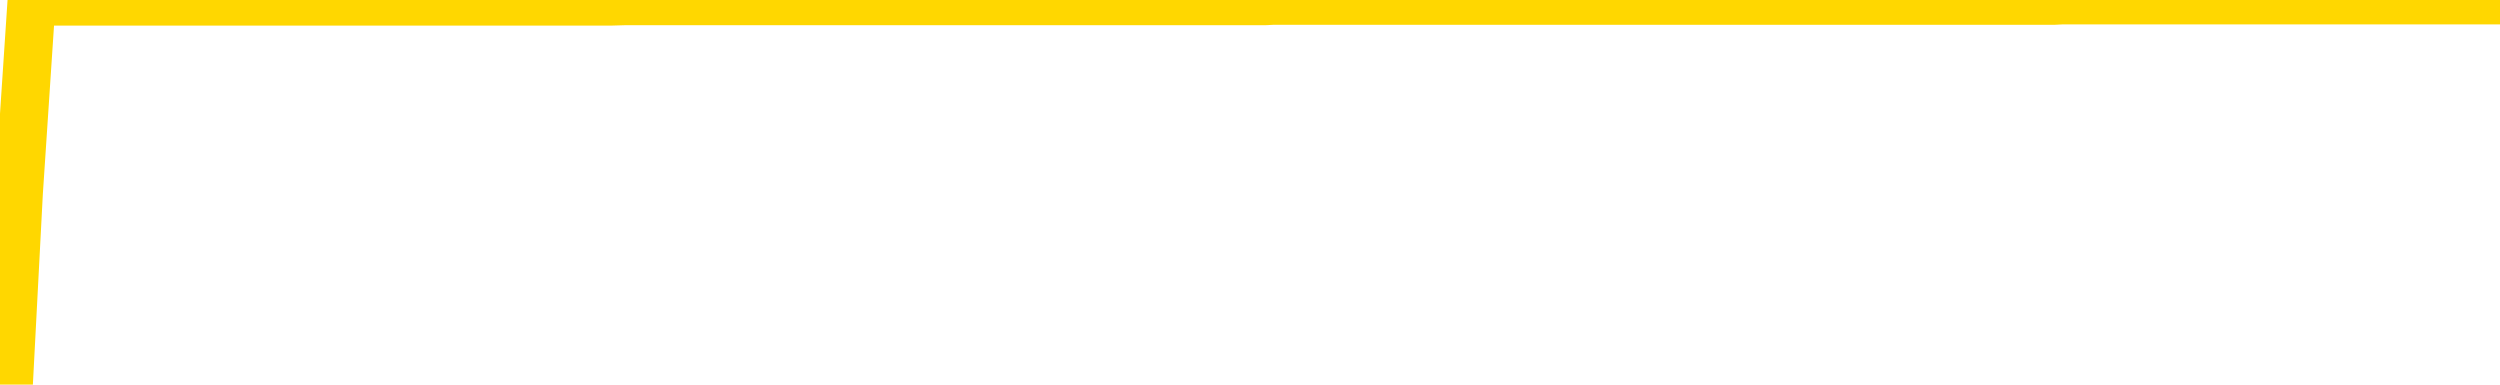 <svg xmlns="http://www.w3.org/2000/svg" version="1.1" viewBox="0 0 6500 1000">
	<path fill="none" stroke="gold" stroke-width="125" stroke-linecap="round" stroke-linejoin="round" d="M0 2024  L-1302954 2024 L-1302770 2024 L-1302280 2024 L-1301986 2024 L-1301675 2024 L-1301441 2024 L-1301387 2024 L-1301328 2024 L-1301175 2024 L-1301134 2024 L-1301002 2024 L-1300709 2024 L-1300169 2024 L-1299558 2024 L-1299510 2024 L-1298870 2024 L-1298837 2024 L-1298311 2024 L-1298179 2024 L-1297789 2024 L-1297460 2023 L-1297343 2023 L-1297132 2023 L-1296415 2023 L-1295845 2023 L-1295738 2023 L-1295563 2023 L-1295342 2023 L-1294941 2023 L-1294915 2023 L-1293987 2023 L-1293899 2023 L-1293817 2023 L-1293747 2023 L-1293450 2023 L-1293298 2023 L-1291408 2023 L-1291307 2023 L-1291045 2023 L-1290751 2023 L-1290609 2023 L-1290361 2023 L-1290325 2023 L-1290167 2023 L-1289703 2023 L-1289450 2023 L-1289238 2023 L-1288987 2023 L-1288638 2023 L-1287710 2023 L-1287617 2023 L-1287206 2023 L-1286035 2023 L-1284846 2023 L-1284754 2023 L-1284726 2023 L-1284460 2023 L-1284161 2023 L-1284033 2023 L-1283995 2023 L-1283180 2023 L-1282796 2023 L-1281736 2023 L-1281675 2023 L-1281410 2023 L-1280938 2023 L-1280746 2024 L-1280482 2024 L-1280145 2024 L-1280010 2024 L-1279554 2024 L-1278811 2024 L-1278794 2024 L-1278628 2024 L-1278560 2024 L-1278044 2024 L-1277015 2024 L-1276819 2024 L-1276331 2024 L-1275969 2024 L-1275560 2024 L-1275174 2024 L-1273471 2024 L-1273373 2024 L-1273301 2024 L-1273240 2024 L-1273055 2024 L-1272719 2024 L-1272078 2024 L-1272001 2024 L-1271940 2024 L-1271753 2024 L-1271674 2024 L-1271497 2024 L-1271478 2024 L-1271248 2024 L-1270860 2024 L-1269971 2024 L-1269932 2024 L-1269844 2024 L-1269816 2024 L-1268808 2024 L-1268658 2024 L-1268634 2024 L-1268501 2024 L-1268461 2024 L-1267203 2023 L-1267145 2023 L-1266606 2023 L-1266553 2023 L-1266506 2023 L-1266111 2023 L-1265972 2023 L-1265772 2023 L-1265625 2023 L-1265460 2023 L-1265184 2023 L-1264825 2023 L-1264273 2023 L-1263628 2023 L-1263369 2023 L-1263215 2023 L-1262814 2023 L-1262774 2023 L-1262654 2023 L-1262592 2023 L-1262578 2023 L-1262484 2023 L-1262191 2023 L-1262039 2023 L-1261709 2023 L-1261631 2023 L-1261555 2023 L-1261329 2023 L-1261262 2023 L-1261035 2023 L-1260982 2023 L-1260818 2023 L-1259812 2023 L-1259628 2023 L-1259077 2023 L-1258684 2023 L-1258287 2023 L-1257437 2023 L-1257358 2023 L-1256780 2023 L-1256338 2023 L-1256097 2023 L-1255940 2023 L-1255539 2023 L-1255519 2023 L-1255074 2023 L-1254668 2023 L-1254532 2023 L-1254357 2023 L-1254221 2023 L-1253971 2023 L-1252971 2023 L-1252889 2023 L-1252753 2023 L-1252715 2023 L-1251825 2023 L-1251609 2023 L-1251166 2023 L-1251048 2023 L-1250992 2023 L-1250315 2023 L-1250215 2023 L-1250186 2023 L-1248844 2023 L-1248438 2023 L-1248399 2023 L-1247471 2023 L-1247372 2023 L-1247240 2023 L-1246835 2023 L-1246809 2023 L-1246716 2023 L-1246500 2023 L-1246089 2023 L-1244935 2023 L-1244643 2023 L-1244615 2023 L-1244007 2023 L-1243757 2023 L-1243737 2023 L-1242808 2023 L-1242756 2023 L-1242634 2023 L-1242616 2023 L-1242460 2023 L-1242285 2023 L-1242149 2023 L-1242092 2023 L-1241984 2023 L-1241899 2023 L-1241666 2023 L-1241591 2023 L-1241282 2023 L-1241164 2023 L-1240995 2023 L-1240903 2023 L-1240801 2023 L-1240778 2023 L-1240700 2023 L-1240602 2023 L-1240236 2022 L-1240131 2022 L-1239628 2022 L-1239176 2022 L-1239138 2022 L-1239114 2022 L-1239073 2022 L-1238944 2022 L-1238843 2022 L-1238402 2022 L-1238119 2022 L-1237527 2022 L-1237397 2022 L-1237122 2022 L-1236970 2022 L-1236816 2022 L-1236731 2022 L-1236653 2022 L-1236468 2022 L-1236417 2022 L-1236389 2022 L-1236310 2022 L-1236287 2022 L-1236003 2022 L-1235400 2022 L-1234404 2022 L-1234106 2022 L-1233372 2022 L-1233128 2022 L-1233038 2022 L-1232461 2022 L-1231762 2022 L-1231010 2022 L-1230691 2022 L-1230309 2022 L-1230232 2022 L-1229597 2022 L-1229412 2022 L-1229324 2022 L-1229194 2022 L-1228881 2022 L-1228832 2022 L-1228690 2022 L-1228668 2022 L-1227701 2022 L-1227155 2022 L-1226677 2022 L-1226616 2022 L-1226292 2022 L-1226271 2022 L-1226208 2022 L-1225998 2022 L-1225921 2022 L-1225867 2022 L-1225844 2022 L-1225805 2022 L-1225789 2022 L-1225032 2022 L-1225016 2022 L-1224216 2022 L-1224064 2022 L-1223159 2022 L-1222652 2022 L-1222423 2022 L-1222382 2022 L-1222266 2022 L-1222090 2022 L-1221336 2022 L-1221201 2022 L-1221037 2022 L-1220719 2022 L-1220543 2022 L-1219521 2022 L-1219497 2022 L-1219246 2022 L-1219033 2022 L-1218399 2022 L-1218161 2022 L-1218129 2022 L-1217951 2022 L-1217870 2022 L-1217780 2022 L-1217716 2022 L-1217276 2022 L-1217252 2022 L-1216711 2022 L-1216456 2022 L-1215961 2022 L-1215084 2022 L-1215047 2022 L-1214994 2022 L-1214953 2022 L-1214836 2022 L-1214559 2022 L-1214352 2022 L-1214155 2022 L-1214132 2022 L-1214082 2022 L-1214042 2021 L-1213964 2021 L-1213367 2021 L-1213307 2021 L-1213203 2021 L-1213049 2021 L-1212417 2021 L-1211736 2021 L-1211434 2021 L-1211087 2021 L-1210889 2021 L-1210841 2021 L-1210521 2021 L-1209893 2021 L-1209746 2021 L-1209710 2021 L-1209652 2021 L-1209576 2021 L-1209334 2021 L-1209246 2021 L-1209152 2021 L-1208858 2021 L-1208724 2021 L-1208664 2021 L-1208627 2021 L-1208355 2021 L-1207349 2021 L-1207173 2021 L-1207122 2021 L-1206830 2021 L-1206637 2021 L-1206304 2021 L-1205797 2021 L-1205235 2021 L-1205221 2021 L-1205204 2021 L-1205104 2021 L-1204989 2021 L-1204950 2021 L-1204912 2021 L-1204847 2021 L-1204818 2021 L-1204679 2021 L-1204387 2021 L-1204337 2021 L-1204232 2021 L-1203967 2021 L-1203502 2021 L-1203358 2021 L-1203303 2021 L-1203246 2021 L-1203055 2021 L-1202690 2021 L-1202475 2021 L-1202281 2021 L-1202223 2021 L-1202164 2021 L-1202010 2021 L-1201740 2021 L-1201310 2021 L-1201295 2021 L-1201218 2021 L-1201153 2021 L-1201024 2021 L-1201001 2021 L-1200716 2021 L-1200669 2021 L-1200614 2021 L-1200152 2021 L-1200113 2021 L-1200072 2021 L-1199882 2021 L-1199402 2021 L-1198915 2021 L-1198898 2021 L-1198860 2021 L-1198604 2021 L-1198526 2021 L-1198296 2021 L-1198280 2021 L-1197986 2021 L-1197544 2021 L-1197097 2021 L-1196592 2021 L-1196438 2021 L-1196152 2021 L-1196112 2021 L-1195781 2021 L-1195559 2021 L-1195042 2021 L-1194966 2021 L-1194718 2021 L-1194524 2021 L-1194464 2021 L-1193687 2021 L-1193613 2021 L-1193383 2021 L-1193366 2021 L-1193304 2021 L-1193108 2021 L-1192644 2021 L-1192621 2021 L-1192491 2021 L-1191191 2021 L-1191174 2021 L-1191097 2021 L-1191003 2021 L-1190786 2021 L-1190634 2021 L-1190455 2021 L-1190401 2021 L-1190115 2021 L-1190075 2021 L-1189705 2021 L-1189265 2021 L-1189082 2021 L-1188761 2021 L-1188466 2021 L-1188020 2021 L-1187948 2021 L-1187486 2021 L-1187048 2020 L-1186866 2020 L-1185412 2020 L-1185280 2020 L-1184823 2020 L-1184597 2020 L-1184210 2020 L-1183694 2020 L-1182739 2020 L-1181945 2020 L-1181271 2020 L-1180845 2020 L-1180534 2020 L-1180304 2020 L-1179621 2020 L-1179608 2020 L-1179398 2020 L-1179376 2020 L-1179202 2020 L-1178252 2020 L-1177983 2020 L-1177168 2020 L-1176858 2020 L-1176820 2020 L-1176763 2020 L-1176146 2020 L-1175508 2020 L-1173882 2020 L-1173208 2020 L-1172566 2020 L-1172488 2020 L-1172432 2020 L-1172396 2020 L-1172368 2020 L-1172256 2020 L-1172238 2020 L-1172216 2020 L-1172062 2020 L-1172009 2020 L-1171931 2020 L-1171811 2020 L-1171714 2020 L-1171596 2020 L-1171327 2020 L-1171057 2020 L-1171040 2020 L-1170840 2020 L-1170693 2020 L-1170466 2020 L-1170332 2020 L-1170023 2020 L-1169963 2020 L-1169610 2020 L-1169262 2020 L-1169161 2020 L-1169096 2020 L-1169036 2020 L-1168652 2020 L-1168271 2020 L-1168167 2020 L-1167907 2020 L-1167635 2020 L-1167476 2020 L-1167444 2020 L-1167382 2020 L-1167241 2020 L-1167057 2020 L-1167012 2020 L-1166724 2020 L-1166708 2020 L-1166475 2020 L-1166414 2020 L-1166376 2020 L-1165796 2020 L-1165662 2020 L-1165639 2020 L-1165620 2019 L-1165603 2019 L-1165587 2019 L-1165563 2019 L-1165546 2019 L-1165525 2019 L-1165509 2019 L-1165485 2019 L-1165469 2019 L-1165447 2019 L-1165430 2019 L-1165381 2019 L-1165309 2019 L-1165274 2019 L-1165251 2019 L-1165215 2019 L-1165174 2019 L-1165137 2019 L-1165121 2019 L-1165096 2019 L-1165059 2019 L-1165042 2019 L-1165019 2019 L-1165002 2019 L-1164983 2019 L-1164967 2019 L-1164938 2019 L-1164912 2019 L-1164867 2018 L-1164850 2018 L-1164808 2018 L-1164760 2018 L-1164689 2018 L-1164674 2018 L-1164658 2018 L-1164596 2018 L-1164557 2018 L-1164517 2018 L-1164351 2018 L-1164286 2018 L-1164270 2018 L-1164226 2018 L-1164168 2018 L-1163955 2018 L-1163922 2018 L-1163879 2018 L-1163801 2018 L-1163264 2018 L-1163186 2018 L-1163081 2018 L-1162993 2018 L-1162817 2018 L-1162466 2018 L-1162310 2018 L-1161872 2018 L-1161716 2018 L-1161586 2018 L-1160882 2018 L-1160681 2018 L-1159720 2018 L-1159238 2018 L-1159139 2018 L-1159046 2018 L-1158801 2018 L-1158728 2018 L-1158285 2018 L-1158189 2018 L-1158174 2018 L-1158158 2018 L-1158133 2018 L-1157668 2018 L-1157451 2018 L-1157311 2018 L-1157017 2018 L-1156929 2018 L-1156887 2018 L-1156857 2018 L-1156685 2018 L-1156626 2018 L-1156550 2018 L-1156469 2018 L-1156399 2018 L-1156090 2018 L-1156005 2018 L-1155791 2018 L-1155756 2018 L-1155073 2018 L-1154974 2018 L-1154769 2018 L-1154722 2018 L-1154444 2018 L-1154382 2018 L-1154365 2018 L-1154287 2018 L-1153979 2018 L-1153954 2018 L-1153900 2018 L-1153877 2018 L-1153755 2018 L-1153619 2018 L-1153375 2018 L-1153249 2018 L-1152603 2018 L-1152587 2018 L-1152562 2018 L-1152382 2018 L-1152306 2018 L-1152214 2018 L-1151786 2018 L-1151370 2018 L-1150977 2018 L-1150898 2018 L-1150880 2018 L-1150516 2018 L-1150280 2018 L-1150052 2018 L-1149738 2018 L-1149661 2018 L-1149580 2018 L-1149402 2018 L-1149386 2018 L-1149121 2018 L-1149041 2017 L-1148810 2017 L-1148584 2017 L-1148269 2017 L-1148094 2017 L-1147732 2017 L-1147341 2017 L-1147271 2017 L-1147207 2017 L-1147067 2017 L-1147015 2017 L-1146914 2017 L-1146412 2017 L-1146215 2017 L-1145968 2017 L-1145783 2017 L-1145483 2017 L-1145407 2017 L-1145241 2017 L-1144356 2017 L-1144328 2017 L-1144205 2017 L-1143626 2017 L-1143548 2017 L-1142835 2017 L-1142523 2017 L-1142310 2017 L-1142293 2017 L-1141907 2017 L-1141382 2017 L-1140935 2017 L-1140606 2017 L-1140453 2017 L-1140127 2017 L-1139949 2017 L-1139867 2017 L-1139661 2017 L-1139486 2017 L-1138557 2017 L-1137667 2017 L-1137628 2017 L-1137400 2017 L-1137021 2017 L-1136233 2017 L-1135999 2017 L-1135923 2017 L-1135566 2017 L-1134994 2017 L-1134727 2017 L-1134340 2017 L-1134237 2017 L-1134067 2017 L-1133448 2017 L-1133237 2017 L-1132929 2017 L-1132876 2017 L-1132749 2017 L-1132695 2017 L-1132576 2017 L-1132240 2017 L-1131281 2017 L-1131150 2017 L-1130948 2017 L-1130317 2017 L-1130005 2017 L-1129591 2017 L-1129564 2017 L-1129419 2017 L-1128998 2017 L-1127666 2017 L-1127619 2017 L-1127490 2017 L-1127474 2017 L-1126895 2017 L-1126690 2017 L-1126660 2017 L-1126619 2017 L-1126562 2017 L-1126524 2017 L-1126446 2017 L-1126303 2017 L-1125849 2017 L-1125731 2017 L-1125445 2017 L-1125073 2017 L-1124977 2017 L-1124650 2017 L-1124295 2017 L-1124125 2017 L-1124078 2017 L-1123969 2017 L-1123880 2017 L-1123852 2017 L-1123776 2017 L-1123472 2017 L-1123438 2017 L-1123367 2017 L-1122999 2017 L-1122663 2017 L-1122583 2017 L-1122363 2017 L-1122191 2017 L-1122164 2017 L-1121667 2017 L-1121117 2017 L-1120237 2017 L-1120139 2017 L-1120062 2017 L-1119787 2016 L-1119540 2016 L-1119466 2016 L-1119404 2016 L-1119285 2016 L-1119243 2016 L-1119133 2016 L-1119056 2016 L-1118355 2016 L-1118110 2016 L-1118070 2016 L-1117914 2016 L-1117315 2016 L-1117088 2016 L-1116996 2016 L-1116520 2016 L-1115923 2016 L-1115403 2016 L-1115382 2016 L-1115237 2016 L-1114917 2016 L-1114375 2016 L-1114143 2016 L-1113973 2016 L-1113486 2016 L-1113259 2016 L-1113174 2016 L-1112828 2016 L-1112502 2016 L-1111978 2016 L-1111651 2016 L-1111051 2016 L-1110853 2016 L-1110801 2016 L-1110760 2016 L-1110479 2016 L-1109795 2016 L-1109485 2016 L-1109460 2016 L-1109269 2016 L-1109046 2016 L-1108960 2016 L-1108296 2016 L-1108272 2016 L-1108050 2016 L-1107720 2016 L-1107368 2016 L-1107163 2016 L-1106931 2016 L-1106673 2016 L-1106483 2016 L-1106436 2016 L-1106209 2016 L-1106174 2016 L-1106018 2016 L-1105803 2016 L-1105630 2016 L-1105539 2016 L-1105262 2016 L-1105018 2016 L-1104703 2016 L-1104277 2016 L-1104239 2016 L-1103756 2016 L-1103522 2016 L-1103311 2016 L-1103084 2016 L-1102535 2016 L-1102287 2016 L-1101453 2016 L-1101398 2016 L-1101376 2016 L-1101218 2016 L-1100757 2016 L-1100716 2016 L-1100376 2016 L-1100243 2016 L-1100020 2016 L-1099448 2016 L-1098976 2016 L-1098781 2016 L-1098589 2016 L-1098399 2016 L-1098297 2016 L-1097929 2016 L-1097883 2016 L-1097801 2016 L-1096508 2016 L-1096459 2016 L-1096191 2016 L-1096046 2016 L-1095495 2016 L-1095378 2016 L-1095297 2016 L-1094937 2016 L-1094714 2016 L-1094432 2016 L-1094103 2016 L-1093595 2016 L-1093483 2016 L-1093404 2016 L-1093239 2016 L-1092945 2016 L-1092476 2016 L-1092280 2016 L-1092229 2016 L-1091579 2016 L-1091458 2016 L-1091004 2016 L-1090968 2016 L-1090499 2016 L-1090389 2016 L-1090373 2016 L-1090156 2016 L-1089976 2016 L-1089444 2016 L-1088414 2016 L-1088215 2016 L-1087757 2016 L-1086808 2016 L-1086709 2016 L-1086356 2015 L-1086295 2015 L-1086280 2015 L-1086245 2015 L-1085876 2015 L-1085756 2015 L-1085514 2015 L-1085350 2015 L-1085163 2015 L-1085042 2015 L-1083971 2015 L-1083113 2015 L-1082901 2015 L-1082803 2015 L-1082629 2015 L-1082296 2015 L-1082224 2015 L-1082167 2015 L-1081991 2015 L-1081602 2015 L-1081367 2015 L-1081256 2015 L-1081139 2015 L-1080158 2015 L-1080132 2015 L-1079538 2015 L-1079506 2015 L-1079357 2015 L-1079073 2015 L-1078161 2015 L-1077215 2015 L-1077062 2015 L-1076959 2015 L-1076828 2015 L-1076685 2015 L-1076658 2015 L-1076544 2015 L-1076325 2015 L-1075644 2015 L-1075515 2015 L-1075212 2015 L-1074972 2015 L-1074639 2015 L-1074000 2015 L-1073658 2015 L-1073596 2015 L-1073440 2015 L-1072519 2015 L-1072048 2015 L-1072005 2015 L-1071992 2015 L-1071951 2015 L-1071929 2015 L-1071902 2015 L-1071758 2015 L-1071335 2015 L-1071000 2015 L-1070809 2015 L-1070380 2015 L-1070192 2015 L-1069804 2015 L-1069269 2015 L-1068897 2015 L-1068875 2015 L-1068625 2015 L-1068507 2015 L-1068431 2015 L-1068295 2015 L-1068256 2015 L-1068176 2015 L-1067782 2015 L-1067286 2015 L-1067174 2015 L-1067001 2015 L-1066693 2015 L-1066245 2015 L-1065922 2015 L-1065780 2015 L-1065353 2015 L-1065199 2015 L-1065144 2015 L-1064330 2015 L-1064310 2015 L-1063939 2015 L-1063882 2015 L-1062753 2015 L-1062685 2015 L-1062126 2015 L-1061932 2015 L-1061795 2015 L-1061562 2015 L-1061215 2015 L-1061180 2015 L-1061145 2015 L-1061077 2015 L-1060728 2015 L-1060556 2015 L-1060071 2015 L-1060055 2015 L-1059730 2015 L-1059572 2015 L-1058431 2015 L-1058407 2015 L-1058215 2015 L-1058021 2015 L-1057771 2014 L-1057754 2014 L-1056734 2014 L-1056436 2014 L-1056360 2014 L-1056224 2014 L-1056049 2014 L-1055472 2014 L-1055256 2014 L-1055193 2014 L-1055062 2014 L-1055025 2014 L-1054502 2014 L-1054364 2018 L-1054349 2018 L-1054327 2018 L-1054306 2018 L-1054079 2014 L-1053303 2014 L-1053262 2014 L-1052894 2014 L-1052816 2014 L-1052764 2014 L-1052090 2014 L-1051348 2014 L-1050923 2014 L-1050475 2014 L-1049414 2014 L-1049102 2014 L-1048692 2014 L-1048620 2014 L-1048096 2014 L-1048001 2014 L-1047983 2014 L-1047539 2014 L-1047353 2014 L-1046573 2014 L-1045900 2014 L-1045488 2014 L-1045256 2014 L-1045116 2014 L-1045034 2014 L-1045014 2014 L-1044938 2014 L-1044810 2014 L-1044493 2014 L-1044269 2014 L-1043944 2014 L-1043881 2014 L-1043511 2014 L-1043478 2014 L-1043270 2014 L-1042602 2014 L-1042525 2014 L-1042367 2014 L-1042256 2014 L-1041930 2014 L-1041775 2014 L-1041434 2014 L-1041377 2014 L-1041039 2014 L-1040835 2014 L-1040782 2014 L-1039406 2014 L-1039276 2014 L-1038843 2014 L-1038522 2014 L-1037695 2014 L-1037571 2014 L-1036840 2014 L-1036684 2014 L-1036644 2014 L-1036590 2014 L-1036567 2014 L-1036453 2014 L-1036156 2014 L-1035867 2014 L-1035812 2014 L-1035692 2014 L-1035661 2014 L-1035562 2014 L-1035118 2014 L-1034966 2014 L-1034131 2014 L-1033589 2014 L-1033254 2014 L-1033238 2014 L-1033163 2014 L-1033047 2014 L-1032852 2014 L-1032588 2014 L-1031753 2014 L-1031657 2014 L-1031135 2014 L-1031094 2014 L-1030994 2014 L-1030166 2014 L-1030031 2014 L-1029692 2014 L-1029138 2014 L-1028758 2014 L-1028596 2014 L-1028286 2014 L-1027473 2014 L-1027167 2014 L-1026898 2014 L-1026577 2014 L-1026256 2014 L-1025981 2014 L-1025152 2014 L-1025057 2014 L-1024964 2014 L-1024860 2014 L-1024473 2014 L-1023993 2014 L-1023976 2014 L-1023858 2014 L-1023490 2013 L-1023395 2013 L-1022561 2013 L-1022484 2013 L-1022185 2013 L-1022094 2013 L-1021687 2013 L-1021576 2013 L-1020877 2013 L-1020404 2013 L-1020344 2013 L-1020125 2013 L-1019851 2013 L-1019738 2013 L-1018711 2013 L-1018325 2013 L-1018304 2013 L-1017972 2013 L-1017727 2013 L-1017294 2013 L-1017184 2013 L-1017066 2013 L-1016614 2013 L-1016024 2013 L-1015687 2013 L-1013794 2013 L-1013681 2013 L-1013469 2013 L-1012151 2013 L-1012044 2011 L-1011978 2009 L-1011942 2007 L-1011880 2007 L-1011381 2009 L-1010706 2011 L-1010684 2013 L-1010413 2013 L-1009445 2013 L-1008756 2013 L-1008594 2013 L-1008053 2013 L-1007963 2013 L-1006944 2013 L-1005996 2013 L-1005631 2013 L-1005528 2013 L-1004940 2013 L-1004880 2013 L-1004780 2013 L-1004340 2013 L-1004232 2013 L-1003790 2013 L-1002791 2013 L-1002534 2013 L-1002431 2013 L-1002301 2013 L-1001935 2013 L-1001354 2013 L-1001323 2013 L-1001007 2013 L-999024 2013 L-998909 2013 L-998841 2013 L-998482 2013 L-996864 2013 L-996686 2013 L-996542 2013 L-995719 2013 L-995666 2013 L-995612 2013 L-995178 2013 L-994197 2013 L-994124 2013 L-993039 2013 L-992826 2013 L-992110 2013 L-991721 2013 L-991502 2013 L-991183 2013 L-990689 2013 L-990561 2013 L-990333 2013 L-990100 2013 L-990041 2013 L-989751 2013 L-989479 2013 L-988449 2013 L-986784 2013 L-986365 2013 L-986228 2013 L-986072 2013 L-985767 2013 L-985538 2013 L-985380 2013 L-985221 2013 L-985052 2013 L-985004 2013 L-984951 2013 L-984929 2013 L-984543 2013 L-984293 2013 L-984023 2013 L-983862 2013 L-983772 2013 L-982114 2013 L-981949 2013 L-981569 2013 L-981109 2013 L-980499 2013 L-979406 2013 L-978975 2012 L-978943 2012 L-978881 2012 L-978864 2012 L-977160 2012 L-977118 2012 L-976651 2012 L-976465 2012 L-976432 2012 L-975837 2012 L-975787 2012 L-975465 2012 L-975414 2012 L-975203 2012 L-975185 2012 L-974919 2012 L-974866 2012 L-974397 2012 L-973887 2012 L-973809 2012 L-973514 2012 L-973498 2012 L-973459 2012 L-973388 2012 L-973231 2012 L-972285 2012 L-972228 2012 L-971707 2012 L-971515 2012 L-971414 2012 L-971188 2012 L-970678 2012 L-970290 2012 L-970221 2012 L-969872 2012 L-969516 2012 L-968387 2012 L-968335 2012 L-968109 2012 L-968075 2012 L-967950 2012 L-967852 2012 L-967587 2012 L-966847 2012 L-966268 2012 L-965975 2012 L-965269 2012 L-965090 2012 L-965067 2012 L-964431 2012 L-964120 2012 L-963723 2012 L-963694 2012 L-963673 2012 L-963519 2012 L-962834 2012 L-962817 2012 L-962477 2012 L-962205 2012 L-962167 2012 L-962111 2012 L-962089 2012 L-962017 2012 L-961685 2012 L-961579 2012 L-961551 2012 L-961352 2012 L-961200 2012 L-960332 2012 L-959769 2012 L-959753 2012 L-959652 2012 L-959550 2012 L-959403 2012 L-959325 2012 L-959287 2012 L-959232 2012 L-959158 2012 L-959013 2012 L-958532 2012 L-958127 2012 L-957261 2012 L-957241 2012 L-956983 2012 L-956906 2012 L-956877 2012 L-956867 2012 L-956850 2012 L-956557 2012 L-956517 2012 L-956445 2012 L-956372 2012 L-956167 2012 L-956007 2012 L-955705 2012 L-955628 2012 L-955611 2012 L-955395 2012 L-955163 2012 L-955054 2012 L-954684 2012 L-954526 2012 L-954294 2012 L-954126 2012 L-953980 2012 L-953849 2012 L-952573 2012 L-952169 2012 L-952109 2012 L-951992 2012 L-951567 2012 L-951551 2012 L-951489 2012 L-951216 2012 L-951103 2012 L-950821 2012 L-950544 2012 L-950119 2012 L-950096 2012 L-950018 2012 L-949893 2011 L-949306 2011 L-948915 2011 L-948579 2011 L-947990 2011 L-947888 2011 L-947718 2011 L-947581 2011 L-946754 2011 L-945568 2011 L-945532 2011 L-945477 2011 L-945256 2011 L-945051 2011 L-944896 2011 L-944640 2011 L-944563 2011 L-944021 2011 L-943984 2011 L-943735 2011 L-943348 2011 L-942522 2011 L-942164 2011 L-941854 2011 L-941596 2011 L-941372 2011 L-940966 2011 L-940849 2011 L-940666 2011 L-940613 2011 L-940424 2011 L-940253 2011 L-940225 2011 L-939944 2011 L-939634 2011 L-939496 2011 L-939186 2011 L-938992 2011 L-938977 2011 L-938257 2011 L-938124 2011 L-937826 2011 L-937736 2011 L-937135 2011 L-937097 2011 L-937018 2011 L-936398 2011 L-936246 2011 L-936206 2011 L-935895 2011 L-935703 2011 L-935510 2011 L-935455 2011 L-935146 2011 L-935094 2011 L-935039 2011 L-935014 2011 L-934889 2011 L-934078 2011 L-934002 2011 L-933461 2011 L-933192 2011 L-932533 2011 L-931625 2011 L-931384 2011 L-930851 2011 L-930634 2011 L-929527 2011 L-929477 2011 L-928701 2011 L-928153 2011 L-928042 2011 L-927889 2011 L-927834 2011 L-927669 2011 L-927291 2011 L-926844 2011 L-926789 2011 L-926635 2011 L-925955 2011 L-925735 2011 L-925217 2011 L-924368 2011 L-924352 2011 L-922561 2011 L-922006 2011 L-921889 2011 L-920883 2011 L-920847 2011 L-920614 2011 L-920522 2011 L-920482 2011 L-920150 2011 L-919798 2011 L-919533 2011 L-919246 2011 L-918935 2011 L-918681 2011 L-918587 2011 L-918097 2011 L-917890 2011 L-917324 2011 L-917210 2011 L-916859 2011 L-916807 2011 L-916767 2011 L-916164 2011 L-915430 2011 L-914849 2011 L-914613 2011 L-914073 2011 L-913920 2011 L-913418 2011 L-913209 2011 L-913186 2011 L-913127 2011 L-912164 2011 L-911987 2011 L-911545 2011 L-911521 2010 L-911366 2010 L-911284 2010 L-911134 2010 L-910487 2010 L-910437 2010 L-909317 2010 L-908333 2010 L-908272 2010 L-907551 2010 L-906686 2010 L-906307 2010 L-906088 2010 L-905329 2010 L-905277 2010 L-904968 2010 L-904116 2010 L-903923 2010 L-903746 2010 L-903522 2010 L-903395 2010 L-903203 2010 L-902971 2010 L-902801 2010 L-902515 2010 L-902235 2010 L-902152 2010 L-901982 2010 L-901965 2010 L-901811 2010 L-901772 2010 L-900997 2010 L-900920 2010 L-900688 2010 L-900261 2010 L-899916 2010 L-899332 2010 L-899064 2010 L-898805 2010 L-898675 2010 L-898659 2010 L-898545 2010 L-898521 2010 L-898287 2010 L-898251 2010 L-896935 2010 L-896879 2010 L-896200 2010 L-895628 2010 L-895502 2010 L-895349 2010 L-895272 2010 L-894960 2010 L-894688 2010 L-894598 2010 L-894497 2010 L-893569 2010 L-893493 2010 L-893129 2010 L-893104 2010 L-893068 2010 L-892292 2010 L-892200 2010 L-892060 2010 L-891658 2010 L-891397 2010 L-891153 2010 L-890939 2010 L-890859 2010 L-890782 2010 L-890706 2010 L-890519 2010 L-890453 2010 L-890203 2010 L-890148 2010 L-890010 2010 L-889931 2010 L-889818 2010 L-889594 2010 L-889430 2010 L-889389 2010 L-889220 2010 L-888849 2010 L-888834 2010 L-888718 2010 L-887997 2010 L-887961 2010 L-887828 2010 L-887480 2010 L-887069 2010 L-887032 2010 L-886954 2010 L-886916 2010 L-886551 2010 L-886347 2010 L-886332 2010 L-885987 2010 L-885638 2010 L-885312 2010 L-885211 2010 L-885058 2010 L-884863 2010 L-884632 2010 L-884539 2010 L-884384 2010 L-884307 2010 L-884266 2010 L-884152 2010 L-884129 2010 L-883878 2010 L-883740 2010 L-883162 2010 L-882334 2010 L-881846 2010 L-881724 2010 L-881686 2010 L-881673 2010 L-881521 2010 L-881420 2010 L-881187 2010 L-880797 2010 L-880492 2010 L-880477 2010 L-880306 2010 L-880067 2010 L-879471 2010 L-878867 2010 L-878828 2010 L-878787 2010 L-878634 2010 L-878581 2010 L-878518 2010 L-878450 2010 L-878396 2010 L-878370 2009 L-878324 2009 L-878229 2009 L-878092 2009 L-877939 2009 L-877807 2009 L-877766 2009 L-877730 2009 L-877668 2009 L-877395 2009 L-877080 2009 L-877039 2009 L-876954 2009 L-876777 2009 L-876540 2009 L-876182 2009 L-876152 2009 L-875583 2009 L-875460 2009 L-875224 2009 L-875201 2009 L-874920 2009 L-874635 2009 L-874379 2009 L-873807 2009 L-873511 2009 L-873434 2009 L-872735 2009 L-872658 2009 L-872623 2009 L-872596 2009 L-872545 2009 L-872351 2009 L-872211 2009 L-872175 2009 L-872135 2009 L-871539 2009 L-871307 2009 L-871023 2009 L-870969 2009 L-870895 2009 L-870817 2009 L-870581 2009 L-870337 2009 L-870201 2009 L-870095 2009 L-870015 2009 L-869628 2009 L-869501 2009 L-869348 2009 L-869311 2009 L-869165 2009 L-868943 2009 L-868769 2009 L-868700 2009 L-867879 2009 L-867863 2009 L-867568 2009 L-866780 2009 L-866470 2009 L-866324 2009 L-866096 2009 L-865895 2009 L-864958 2009 L-864922 2009 L-864899 2009 L-864858 2009 L-864590 2009 L-863993 2009 L-863929 2009 L-863894 2009 L-863877 2009 L-863182 2009 L-862981 2009 L-862949 2009 L-862615 2009 L-862508 2009 L-861883 2009 L-861379 2009 L-861341 2009 L-860899 2009 L-860803 2009 L-860644 2009 L-860331 2009 L-860319 2009 L-859879 2009 L-859397 2009 L-859268 2009 L-858948 2009 L-858879 2009 L-858575 2009 L-858399 2009 L-858206 2009 L-857963 2009 L-857765 2009 L-857740 2009 L-857161 2009 L-857091 2009 L-856682 2009 L-856627 2009 L-856581 2009 L-856217 2009 L-856071 2009 L-855866 2009 L-855769 2009 L-855614 2009 L-855553 2009 L-855405 2009 L-855305 2009 L-854748 2009 L-854725 2009 L-854553 2009 L-854012 2009 L-853951 2009 L-853897 2009 L-853868 2009 L-853797 2009 L-853780 2009 L-853717 2009 L-853681 2009 L-853526 2009 L-853200 2009 L-852634 2009 L-852620 2009 L-852558 2009 L-852456 2009 L-852410 2009 L-852167 2009 L-851745 2009 L-851590 2009 L-849849 2009 L-849307 2009 L-848364 2009 L-847954 2009 L-847413 2009 L-847217 2009 L-847048 2009 L-846752 2009 L-846638 2009 L-846623 2009 L-846468 2009 L-846328 2009 L-846251 2009 L-846120 2009 L-845772 2009 L-845401 2009 L-844803 2009 L-844627 2009 L-844471 2009 L-844202 2009 L-844050 2009 L-843759 2009 L-843736 2009 L-843653 2009 L-843425 2009 L-842726 2009 L-842599 2009 L-842168 2009 L-842074 2009 L-840869 2009 L-840819 2009 L-840526 2009 L-840123 2009 L-839847 2009 L-839828 2009 L-839710 2009 L-839634 2009 L-839452 2009 L-838972 2009 L-838521 2008 L-838111 2008 L-838080 2008 L-837662 2008 L-837548 2008 L-837430 2008 L-837415 2008 L-837220 2008 L-837199 2008 L-836966 2008 L-836523 2008 L-836204 2008 L-835739 2008 L-835574 2008 L-835419 2008 L-835263 2008 L-834809 2008 L-834490 2008 L-834435 2008 L-834064 2008 L-834027 2008 L-833700 2008 L-833583 2008 L-833485 2008 L-833159 2008 L-832772 2008 L-832511 2008 L-832152 2008 L-831896 2008 L-829726 2008 L-829676 2008 L-829654 2008 L-829242 2008 L-829181 2008 L-829111 2008 L-828880 2008 L-828569 2008 L-828266 2008 L-828222 2008 L-827914 2008 L-827781 2008 L-827564 2008 L-826852 2008 L-826697 2008 L-826558 2008 L-826410 2008 L-826389 2008 L-826194 2008 L-826169 2008 L-826078 2008 L-826056 2008 L-826040 2008 L-825939 2008 L-825011 2008 L-824553 2008 L-823461 2008 L-823038 2008 L-822635 2008 L-822596 2008 L-822342 2008 L-821568 2008 L-821552 2008 L-821527 2008 L-821334 2008 L-820598 2008 L-820328 2008 L-820288 2008 L-819889 2008 L-819864 2008 L-819075 2008 L-818395 2008 L-817024 2008 L-816754 2008 L-816705 2008 L-816168 2008 L-816135 2008 L-816033 2008 L-815709 2008 L-815630 2008 L-815361 2008 L-814448 2008 L-814309 2008 L-814061 2008 L-813515 2008 L-813093 2008 L-812900 2008 L-812885 2008 L-812747 2008 L-812653 2008 L-812526 2008 L-812266 2008 L-812241 2008 L-812149 2008 L-811839 2008 L-811779 2008 L-811662 2008 L-811312 2008 L-810502 2008 L-810270 2008 L-809441 2008 L-809209 2008 L-808993 2008 L-808474 2008 L-807836 2008 L-807420 2008 L-807097 2008 L-806617 2008 L-806191 2008 L-806130 2008 L-805781 2008 L-805741 2008 L-805727 2008 L-805628 2008 L-805582 2008 L-805097 2008 L-804295 2008 L-803961 2008 L-802880 2008 L-802400 2008 L-802377 2008 L-802237 2008 L-801681 2008 L-800984 2008 L-800675 2008 L-800453 2008 L-800349 2008 L-800246 2008 L-799575 2008 L-799481 2007 L-799459 2007 L-799382 2007 L-799204 2007 L-799032 2007 L-798851 2007 L-798838 2007 L-798761 2007 L-798597 2007 L-798082 2007 L-798066 2007 L-797926 2007 L-797563 2007 L-797539 2007 L-797409 2007 L-797384 2007 L-797022 2007 L-796496 2007 L-796403 2007 L-796187 2007 L-796093 2007 L-796069 2007 L-795605 2007 L-795527 2007 L-795126 2007 L-794675 2007 L-793423 2007 L-793385 2007 L-792953 2007 L-792920 2007 L-792201 2007 L-792025 2007 L-791889 2007 L-791583 2007 L-791528 2007 L-791503 2007 L-791487 2007 L-791312 2007 L-791122 2007 L-790615 2007 L-790241 2007 L-789903 2007 L-789864 2007 L-789145 2007 L-789051 2007 L-789013 2007 L-788471 2007 L-788448 2007 L-788045 2007 L-787620 2007 L-787349 2007 L-787169 2007 L-786923 2007 L-786900 2007 L-786843 2007 L-786227 2007 L-785724 2007 L-785337 2007 L-784718 2007 L-784502 2007 L-784347 2007 L-783054 2007 L-782955 2007 L-782513 2007 L-782181 2007 L-781881 2007 L-781639 2007 L-780904 2007 L-780325 2007 L-779495 2007 L-779395 2007 L-778837 2007 L-778699 2007 L-777057 2007 L-776996 2007 L-776903 2007 L-775936 2007 L-775758 2007 L-775471 2007 L-775253 2007 L-775175 2007 L-774904 2007 L-774788 2007 L-774635 2007 L-774325 2007 L-774247 2007 L-774156 2007 L-774078 2007 L-773962 2007 L-773783 2007 L-773691 2007 L-773653 2007 L-773150 2007 L-772931 2007 L-772802 2007 L-772647 2007 L-772592 2006 L-772467 2006 L-772082 2006 L-771574 2006 L-771502 2006 L-771021 2006 L-770944 2006 L-770844 2006 L-770611 2006 L-770146 2006 L-769916 2006 L-769900 2006 L-769668 2006 L-769513 2006 L-769451 2006 L-769258 2006 L-768987 2006 L-768236 2006 L-767283 2006 L-767247 2006 L-767022 2006 L-766582 2006 L-766301 2006 L-765953 2006 L-764884 2006 L-763956 2006 L-763825 2006 L-763779 2006 L-763709 2006 L-763554 2006 L-763477 2006 L-763303 2006 L-762869 2006 L-762665 2006 L-762604 2006 L-762022 2006 L-761868 2006 L-761752 2006 L-761711 2006 L-761542 2006 L-761405 2006 L-761194 2006 L-761117 2006 L-761093 2006 L-760885 2006 L-760475 2006 L-760450 2006 L-760227 2006 L-760082 2006 L-760047 2006 L-760034 2006 L-760011 2006 L-759778 2006 L-759592 2006 L-759375 2006 L-759350 2006 L-758661 2006 L-758557 2006 L-758521 2006 L-758501 2006 L-758307 2006 L-758253 2006 L-758137 2006 L-758055 2006 L-757944 2006 L-757630 2006 L-757170 2006 L-756915 2006 L-756681 2006 L-756551 2006 L-756199 2006 L-756139 2006 L-755987 2006 L-755415 2006 L-755328 2006 L-755175 2006 L-754879 2006 L-754509 2006 L-754206 2006 L-754129 2006 L-753724 2006 L-753556 2006 L-753412 2006 L-752872 2006 L-752811 2006 L-752796 2006 L-752629 2006 L-752424 2006 L-752349 2006 L-752256 2006 L-751846 2006 L-751831 2006 L-751807 2006 L-751614 2006 L-751537 2006 L-751367 2006 L-751305 2006 L-751289 2006 L-750775 2006 L-750553 2006 L-749934 2006 L-749681 2006 L-749487 2006 L-749448 2006 L-749374 2006 L-749309 2006 L-748658 2006 L-748620 2006 L-748445 2006 L-748380 2006 L-747705 2006 L-747316 2006 L-747055 2006 L-746817 2006 L-746739 2006 L-746724 2006 L-746521 2006 L-746151 2006 L-745925 2006 L-745290 2006 L-745270 2006 L-744883 2006 L-744789 2006 L-744731 2006 L-744455 2006 L-744145 2006 L-744068 2006 L-743217 2006 L-742874 2006 L-742437 2006 L-742003 2006 L-741509 2006 L-741359 2006 L-741090 2006 L-739852 2006 L-739796 2006 L-738032 2006 L-737842 2006 L-736832 2006 L-736681 2006 L-736305 2006 L-735984 2006 L-735379 2006 L-735309 2006 L-735132 2006 L-734303 2006 L-734165 2006 L-733778 2006 L-733594 2006 L-733550 2006 L-733430 2006 L-733220 2006 L-732773 2006 L-732424 2006 L-732292 2006 L-731883 2006 L-731533 2006 L-731248 2006 L-731054 2006 L-730900 2006 L-730736 2006 L-730668 2006 L-730568 2006 L-730334 2006 L-730218 2006 L-730165 2006 L-729623 2006 L-729158 2006 L-727976 2006 L-727843 2006 L-727818 2006 L-727766 2006 L-727098 2006 L-726063 2006 L-725870 2006 L-725690 2006 L-725538 2006 L-725498 2006 L-725483 2006 L-725421 2006 L-725096 2006 L-723935 2006 L-723742 2006 L-723565 2006 L-722451 2006 L-721591 2006 L-721485 2006 L-721011 2006 L-720818 2006 L-718497 2006 L-718419 2006 L-718298 2006 L-718264 2006 L-718226 2006 L-718132 2006 L-717916 2006 L-717335 2006 L-716949 2006 L-716176 2006 L-716098 2006 L-715400 2006 L-714859 2006 L-714818 2006 L-714688 2006 L-714224 2006 L-714185 2006 L-714051 2006 L-713682 2006 L-713653 2006 L-713503 2006 L-713102 2006 L-711278 2006 L-710471 2006 L-709752 2006 L-709736 2006 L-709422 2006 L-708860 2006 L-708359 2006 L-707840 2006 L-707819 2005 L-706075 2005 L-705906 2005 L-705710 2005 L-704816 2005 L-704298 2005 L-704087 2005 L-703829 2005 L-703120 2005 L-702169 2005 L-701511 2005 L-701472 2005 L-701185 2005 L-701103 2005 L-701008 2005 L-700876 2005 L-700798 2005 L-700063 2005 L-699726 2005 L-699676 2005 L-699421 2005 L-699135 2005 L-698709 2005 L-698129 2005 L-697870 2005 L-697718 2005 L-697471 2005 L-697433 2005 L-696635 2005 L-696598 2005 L-696421 2005 L-696011 2005 L-695783 2005 L-695706 2005 L-695575 2005 L-695459 2005 L-695111 2005 L-695048 2005 L-694895 2005 L-694154 2005 L-694043 2005 L-693873 2005 L-693834 2005 L-693539 2005 L-693138 2005 L-692961 2005 L-692867 2005 L-692557 2005 L-691756 2005 L-691298 2005 L-690778 2005 L-690289 2005 L-689593 2005 L-688547 2005 L-688278 2005 L-688224 2005 L-688064 2005 L-687812 2005 L-687566 2005 L-687487 2005 L-687273 2005 L-686961 2005 L-686497 2005 L-686483 2005 L-686187 2005 L-686173 2005 L-685182 2005 L-684510 2005 L-684175 2005 L-683559 2005 L-683422 2005 L-682783 2005 L-682653 2005 L-681702 2005 L-681602 2005 L-681043 2005 L-680634 2005 L-680206 2005 L-680115 2005 L-679280 2005 L-678916 2005 L-678877 2005 L-678745 2005 L-678568 2005 L-678351 2005 L-678298 2005 L-678141 2005 L-677888 2005 L-676788 2005 L-676710 2005 L-676491 2005 L-676360 2005 L-676324 2005 L-676130 2005 L-676031 2005 L-675547 2005 L-675263 2005 L-675102 2005 L-675007 2005 L-674736 2005 L-674466 2005 L-674450 2005 L-674312 2005 L-674173 2005 L-673847 2005 L-673538 2005 L-673497 2005 L-673421 2005 L-673306 2005 L-672455 2005 L-672129 2005 L-671798 2005 L-671665 2005 L-671449 2005 L-671432 2005 L-670752 2005 L-670659 2005 L-670635 2005 L-670620 2005 L-670581 2004 L-670169 2004 L-669900 2004 L-669860 2004 L-669491 2004 L-669282 2004 L-668199 2004 L-668183 2004 L-668154 2004 L-668134 2004 L-667757 2004 L-667502 2004 L-667254 2004 L-667114 2004 L-666982 2004 L-666650 2004 L-666558 2004 L-666497 2004 L-665939 2004 L-665877 2004 L-665721 2004 L-665527 2004 L-665335 2004 L-665319 2004 L-665281 2004 L-665242 2004 L-664971 2004 L-664848 2004 L-664816 2004 L-664716 2004 L-664560 2004 L-664419 2004 L-664135 2004 L-663810 2004 L-663114 2004 L-663091 2004 L-662582 2004 L-661736 2004 L-661373 2004 L-661218 2004 L-660614 2004 L-660444 2004 L-660383 2004 L-660328 2004 L-659273 2004 L-659254 2004 L-658348 2004 L-658327 2004 L-658160 2004 L-657918 2004 L-657868 2004 L-657813 2004 L-657675 2004 L-657636 2004 L-656708 2004 L-656652 2004 L-656531 2004 L-656459 2004 L-656343 2004 L-656165 2004 L-655182 2004 L-655043 2004 L-654925 2004 L-654631 2004 L-654383 2004 L-654347 2004 L-654292 2004 L-654270 2004 L-654137 2004 L-654058 2004 L-653921 2004 L-653298 2004 L-653131 2004 L-652667 2004 L-652490 2004 L-652474 2004 L-652414 2004 L-652297 2004 L-651815 2004 L-651119 2004 L-650746 2004 L-650577 2004 L-649611 2004 L-649456 2004 L-649278 2004 L-649186 2004 L-648930 2004 L-648760 2004 L-648113 2004 L-648102 2004 L-647522 2004 L-647383 2004 L-647328 2004 L-646593 2004 L-646554 2004 L-646477 2004 L-645835 2004 L-645060 2004 L-644968 2004 L-644919 2004 L-644904 2004 L-644868 2004 L-644852 2004 L-644789 2004 L-644772 2004 L-644752 2004 L-644598 2004 L-644559 2004 L-644543 2004 L-644504 2004 L-644364 2004 L-644288 2004 L-643923 2004 L-643575 2004 L-642802 2004 L-642199 2004 L-642003 2004 L-641773 2004 L-641635 2004 L-640997 2004 L-640708 2004 L-640686 2004 L-640226 2004 L-639993 2004 L-639938 2004 L-639900 2004 L-639397 2004 L-638847 2004 L-638059 2004 L-636936 2004 L-636041 2004 L-635953 2004 L-635654 2004 L-635582 2004 L-635466 2004 L-634289 2004 L-633941 2004 L-633919 2004 L-633400 2004 L-633253 2004 L-633145 2004 L-632935 2004 L-632781 2004 L-632758 2004 L-632564 2004 L-632487 2003 L-632344 2003 L-631543 2003 L-631397 2003 L-631117 2003 L-630940 2003 L-630630 2003 L-629818 2003 L-628890 2003 L-627298 2003 L-627055 2003 L-626414 2003 L-626218 2003 L-626140 2003 L-625623 2003 L-625391 2003 L-625368 2003 L-625236 2003 L-624897 2003 L-624886 2003 L-624669 2003 L-624632 2003 L-624091 2003 L-623562 2003 L-623494 2003 L-623201 2003 L-622653 2003 L-622618 2003 L-622565 2003 L-622466 2003 L-622234 2003 L-621654 2003 L-621556 2003 L-621482 2003 L-621150 2003 L-620400 2003 L-620361 2003 L-619681 2003 L-619526 2003 L-619200 2003 L-618984 2003 L-618753 2003 L-618456 2003 L-618210 2003 L-617859 2003 L-617806 2003 L-617046 2003 L-616353 2003 L-616003 2003 L-615539 2003 L-614905 2003 L-614496 2003 L-614419 2003 L-613993 2003 L-613350 2003 L-613181 2003 L-612439 2003 L-612252 2003 L-611956 2003 L-611384 2003 L-611359 2003 L-610340 2003 L-609853 2003 L-609760 2003 L-609699 2003 L-609410 2003 L-609125 2003 L-609063 2003 L-608883 2003 L-608172 2003 L-607996 2003 L-607798 2003 L-607646 2003 L-607554 2003 L-607493 2003 L-606951 2003 L-606640 2003 L-606548 2003 L-606471 2003 L-605904 2003 L-605813 2003 L-605558 2003 L-605231 2003 L-605194 2003 L-605039 2003 L-604807 2003 L-604485 2003 L-603353 2003 L-603154 2003 L-602628 2003 L-602383 2003 L-602137 2003 L-602057 2003 L-602038 2003 L-601961 2003 L-601905 2003 L-601828 2003 L-601789 2003 L-601610 2003 L-601573 2003 L-601342 2003 L-600104 2003 L-599777 2003 L-599738 2003 L-598956 2003 L-598809 2003 L-597818 2003 L-597611 2003 L-597185 2003 L-597058 2003 L-596653 2003 L-596566 2003 L-595909 2003 L-595201 2003 L-594593 2003 L-594400 2003 L-594167 2003 L-593548 2002 L-593253 2002 L-592813 2002 L-592658 2002 L-592503 2002 L-591747 2002 L-591397 2002 L-590995 2002 L-590956 2002 L-589950 2002 L-589630 2002 L-589384 2002 L-588684 2002 L-588610 2002 L-588298 2002 L-587218 2002 L-587026 2002 L-586793 2002 L-586598 2002 L-586098 2002 L-585344 2002 L-585230 2002 L-585030 2002 L-584989 2002 L-584896 2002 L-584583 2002 L-584495 2002 L-584379 2002 L-584061 2002 L-583992 2002 L-583967 2002 L-583605 2002 L-583566 2002 L-583350 2002 L-582847 2002 L-582244 2002 L-582033 2002 L-581880 2002 L-581842 2002 L-581798 2002 L-581763 2002 L-581630 2002 L-581221 2002 L-580850 2002 L-580797 2002 L-580781 2002 L-580702 2002 L-580292 2002 L-580138 2002 L-580123 2002 L-580083 2002 L-579905 2002 L-579829 2002 L-579597 2002 L-578807 2002 L-578730 2002 L-577995 2002 L-577839 2002 L-577600 2002 L-577538 2002 L-577453 2002 L-577430 2002 L-577312 2002 L-577298 2002 L-577236 2002 L-577199 2002 L-577104 2002 L-577082 2002 L-576966 2002 L-576733 2002 L-576563 2002 L-575743 2002 L-575342 2002 L-575186 2002 L-574682 2002 L-574567 2002 L-573971 2002 L-573597 2002 L-573545 2002 L-573351 2002 L-572655 2002 L-572616 2002 L-572472 2002 L-572246 2002 L-571985 2002 L-571611 2002 L-571185 2002 L-571056 2002 L-571036 2002 L-570543 2002 L-569846 2002 L-569615 2002 L-569461 2002 L-568492 2002 L-568268 2002 L-567990 2002 L-567974 2002 L-567448 2002 L-566919 2002 L-566771 2002 L-566751 2002 L-566210 2002 L-565900 2002 L-565782 2002 L-565591 2002 L-565454 2002 L-565127 2002 L-565010 2002 L-564701 2002 L-564275 2002 L-564219 2002 L-563986 2002 L-563889 2002 L-563756 2002 L-563460 2002 L-563346 2002 L-562982 2002 L-562669 2002 L-562186 2002 L-562016 2002 L-561768 2002 L-561552 2002 L-561026 2002 L-560839 2002 L-560484 2002 L-559849 2002 L-559694 2002 L-558953 2002 L-558534 2002 L-558354 2002 L-558277 2002 L-558146 2002 L-557853 2002 L-557812 2001 L-557582 2001 L-557389 2001 L-557134 2001 L-556708 2001 L-556599 2001 L-555980 2001 L-555799 2001 L-554587 2001 L-553940 2001 L-553789 2001 L-553752 2001 L-553620 2001 L-553519 2001 L-553503 2001 L-553421 2001 L-553210 2001 L-553093 2001 L-552730 2001 L-552358 2001 L-551662 2001 L-551259 2001 L-551154 2001 L-551136 2001 L-550192 2001 L-549997 2001 L-549845 2001 L-549789 2001 L-549033 2001 L-549016 2001 L-548527 2001 L-548396 2001 L-548203 2001 L-547313 2001 L-547274 2001 L-547236 2001 L-547159 2001 L-547120 2001 L-547043 2001 L-546959 2001 L-546694 2001 L-546462 2001 L-546400 2001 L-545920 2001 L-545583 2001 L-545472 2001 L-545278 2001 L-545102 2001 L-545043 2001 L-545006 2001 L-544737 2001 L-544039 2001 L-543986 2001 L-543692 2001 L-543290 2001 L-542725 2001 L-541852 2001 L-541548 2001 L-541510 2001 L-541387 2001 L-540788 2001 L-540659 2001 L-540459 2001 L-540421 2001 L-539807 2001 L-539629 2001 L-539614 2001 L-539396 2001 L-539318 2001 L-539010 2001 L-538879 2001 L-538647 2001 L-538312 2001 L-538221 2001 L-538120 2001 L-538082 2001 L-537539 2001 L-537347 2001 L-536806 2001 L-536380 2001 L-536248 2001 L-536186 2001 L-535955 2001 L-535939 2001 L-535450 2001 L-535370 2001 L-535352 2001 L-533959 2001 L-533824 2001 L-533710 2001 L-533075 2001 L-532936 2001 L-532818 2001 L-532664 2001 L-532627 2001 L-532549 2001 L-532495 2001 L-531503 2001 L-531466 2001 L-531333 2001 L-531273 2001 L-531174 2001 L-530883 2001 L-530870 2001 L-530560 2001 L-530460 2001 L-529995 2001 L-529941 2002 L-529799 2003 L-529671 2004 L-529439 2005 L-528870 2005 L-528781 2005 L-528758 2005 L-528471 2005 L-527788 2005 L-527711 2005 L-527675 2005 L-527659 2005 L-527459 2005 L-527039 2005 L-526768 2005 L-525895 2005 L-525602 2005 L-525491 2005 L-524757 2005 L-524630 2005 L-524270 2005 L-524018 2005 L-523146 2005 L-522977 2005 L-522916 2005 L-522861 2005 L-522513 2005 L-522490 2005 L-522281 2005 L-522140 2005 L-522010 2005 L-521887 2005 L-521764 2005 L-521527 2005 L-521236 2005 L-520577 2004 L-520555 2004 L-520400 2004 L-520283 2004 L-519319 2004 L-519263 2004 L-519030 2004 L-519008 2004 L-518682 2004 L-518566 2004 L-518527 2004 L-518025 2004 L-517726 2004 L-517614 2004 L-517072 2004 L-516013 2004 L-515387 2004 L-515215 2004 L-514967 2004 L-514711 2004 L-514580 2004 L-514559 2004 L-513891 2004 L-512995 2004 L-512949 2004 L-512879 2004 L-512763 2004 L-512542 2004 L-512352 2004 L-512312 2004 L-512120 2004 L-511461 2004 L-510844 2004 L-510805 2004 L-510209 2004 L-510147 2004 L-509025 2004 L-508970 2004 L-508849 2004 L-508584 2004 L-508520 2004 L-508251 2004 L-508175 2004 L-507959 2004 L-507476 2004 L-507206 2004 L-507075 2004 L-506843 2004 L-506818 2004 L-506803 2004 L-506780 2004 L-506765 2004 L-506741 2004 L-506727 2004 L-506703 2004 L-506688 2004 L-506665 2004 L-506650 2004 L-506627 2004 L-506611 2004 L-506583 2004 L-506565 2004 L-506547 2004 L-506511 2004 L-506471 2004 L-506456 2004 L-506431 2004 L-506379 2004 L-506354 2004 L-506277 2004 L-506240 2004 L-506224 2004 L-506161 2004 L-506146 2004 L-506101 2004 L-506030 2004 L-505991 2003 L-505967 2003 L-505915 2003 L-505889 2003 L-505874 2003 L-505812 2003 L-505775 2003 L-505698 2003 L-505683 2003 L-505655 2003 L-505582 2003 L-505542 2003 L-505389 2003 L-505272 2003 L-505218 2003 L-505136 2003 L-505102 2003 L-505078 2003 L-504924 2003 L-504909 2003 L-504807 2003 L-504497 2003 L-504460 2003 L-504245 2003 L-504134 2003 L-504109 2003 L-503879 2003 L-503647 2003 L-503272 2003 L-503144 2003 L-503104 2003 L-503052 2003 L-502951 2003 L-502914 2003 L-502703 2003 L-502639 2003 L-502526 2003 L-502315 2003 L-502278 2003 L-501905 2003 L-501852 2003 L-501773 2003 L-501751 2003 L-501659 2003 L-501459 2003 L-501421 2003 L-501399 2003 L-501169 2003 L-501149 2003 L-500939 2003 L-500844 2003 L-500807 2003 L-500470 2003 L-500358 2003 L-500318 2003 L-500304 2003 L-500165 2003 L-500150 2003 L-499895 2003 L-499312 2003 L-499236 2003 L-499198 2003 L-499153 2003 L-499105 2003 L-498925 2003 L-498911 2003 L-498811 2003 L-498733 2003 L-498673 2003 L-498307 2003 L-498225 2003 L-498207 2003 L-498154 2003 L-497185 2003 L-497054 2003 L-497032 2003 L-496812 2003 L-496743 2003 L-496721 2003 L-496474 2003 L-496218 2003 L-496087 2003 L-496048 2003 L-496026 2003 L-495971 2003 L-495883 2003 L-495822 2003 L-495597 2003 L-495467 2003 L-495368 2003 L-495313 2003 L-495120 2003 L-495042 2003 L-494709 2003 L-494578 2003 L-494400 2003 L-494385 2003 L-494359 2003 L-494090 2003 L-492889 2003 L-492853 2003 L-492736 2003 L-492503 2003 L-492312 2003 L-492273 2003 L-492217 2003 L-492113 2003 L-491599 2003 L-491305 2003 L-491073 2003 L-490798 2003 L-490781 2003 L-490748 2003 L-490708 2003 L-490670 2003 L-490569 2003 L-490492 2003 L-490399 2003 L-490272 2003 L-490168 2002 L-489989 2002 L-489797 2002 L-488968 2002 L-488852 2002 L-488597 2002 L-488557 2002 L-488458 2002 L-488398 2002 L-488155 2002 L-488132 2002 L-488011 2002 L-487939 2002 L-487900 2002 L-487668 2002 L-487492 2002 L-486971 2002 L-486895 2002 L-486879 2002 L-486467 2002 L-486105 2002 L-485989 2002 L-485966 2002 L-485925 2002 L-485849 2002 L-485796 2002 L-485447 2002 L-485331 2002 L-485153 2002 L-485098 2002 L-485075 2002 L-484961 2002 L-484673 2002 L-484441 2002 L-484225 2002 L-484016 2002 L-483805 2002 L-482979 2002 L-482639 2002 L-481632 2002 L-481269 2002 L-480223 2002 L-480146 2002 L-479699 2002 L-479487 2002 L-479296 2002 L-479001 2002 L-478960 2002 L-478807 2002 L-478753 2002 L-478522 2002 L-477941 2002 L-477747 2002 L-477128 2002 L-476639 2002 L-476587 2002 L-475939 2002 L-475789 2002 L-475619 2002 L-475246 2002 L-475231 2002 L-475132 2002 L-475093 2002 L-474962 2002 L-474529 2002 L-474226 2002 L-473840 2002 L-473700 2002 L-473539 2002 L-473105 2002 L-473066 2002 L-472965 2002 L-472850 2002 L-472671 2002 L-472501 2002 L-472383 2002 L-472022 2002 L-471804 2002 L-471672 2002 L-471532 2002 L-471033 2002 L-470955 2002 L-470721 2002 L-470397 2002 L-470010 2002 L-469987 2002 L-469367 2002 L-469097 2002 L-468864 2002 L-468439 2002 L-468167 2002 L-468026 2002 L-467817 2002 L-467611 2002 L-467060 2002 L-466929 2002 L-466542 2002 L-466272 2002 L-466169 2002 L-465909 2002 L-465707 2002 L-465638 2002 L-465599 2002 L-465032 2002 L-464825 2002 L-464798 2002 L-464569 2002 L-464491 2002 L-463974 2002 L-463936 2002 L-463780 2002 L-463487 2002 L-463215 2002 L-462851 2002 L-462503 2002 L-462131 2002 L-462011 2002 L-461939 2002 L-461459 2002 L-461397 2002 L-461062 2002 L-460931 2002 L-460853 2002 L-460724 2002 L-460260 2002 L-459966 2002 L-459889 2002 L-459578 2002 L-459270 2002 L-459206 2002 L-459177 2002 L-458402 2002 L-458297 2002 L-458209 2002 L-458186 2002 L-458032 2001 L-457811 2001 L-457644 2001 L-457257 2001 L-457202 2001 L-457139 2001 L-456521 2001 L-456404 2001 L-456081 2001 L-455556 2001 L-455205 2001 L-455129 2001 L-454510 2001 L-454099 2001 L-453798 2001 L-453487 2001 L-453349 2001 L-452725 2001 L-452343 2001 L-451220 2001 L-450159 2001 L-450097 2001 L-449736 2001 L-449635 2001 L-449619 2001 L-449245 2001 L-448240 2001 L-447853 2001 L-447646 2001 L-447557 2001 L-447181 2001 L-446889 2001 L-446577 2001 L-445788 2001 L-445701 2001 L-445648 2001 L-445610 2001 L-445092 2001 L-444977 2001 L-444768 2001 L-444629 2001 L-444025 2001 L-443196 2001 L-442913 2001 L-442731 2001 L-442229 2001 L-442024 2001 L-441470 2001 L-440965 2001 L-440774 2001 L-440735 2001 L-440106 2001 L-439653 2001 L-439239 2001 L-438630 2001 L-437510 2001 L-437096 2001 L-436772 2001 L-436557 2001 L-436130 2001 L-435990 2001 L-435899 2001 L-435668 2001 L-435081 2001 L-434273 2001 L-433074 2001 L-432960 2001 L-432828 2001 L-432740 2001 L-432698 2001 L-432678 2001 L-432667 2001 L-432572 2001 L-431809 2001 L-431103 2001 L-431063 2001 L-430777 2001 L-430236 2001 L-430174 2001 L-430134 2001 L-430120 2001 L-429863 2001 L-429539 2001 L-429399 2001 L-429129 2001 L-429090 2001 L-428982 2001 L-428581 2001 L-428471 2001 L-428394 2001 L-428097 2001 L-428054 2001 L-427836 2001 L-427652 2001 L-427542 2001 L-427528 2001 L-427501 2001 L-427077 2001 L-426831 2001 L-426495 2001 L-426460 2001 L-426326 2001 L-426072 2001 L-425917 2001 L-425011 2001 L-424912 2001 L-424717 2001 L-423710 2001 L-423209 2001 L-423131 2001 L-423093 2001 L-422885 2001 L-422766 2001 L-422668 2001 L-422482 2001 L-422316 2001 L-422081 2001 L-421661 2001 L-421646 2001 L-421337 2001 L-420291 2001 L-420074 2001 L-420058 2001 L-420036 2001 L-419827 2001 L-419668 2001 L-419610 2001 L-418165 2001 L-417839 2001 L-417637 2001 L-417438 2001 L-417288 2001 L-417017 2001 L-416577 2001 L-416359 2001 L-415664 2001 L-415162 2001 L-414837 2001 L-414566 2001 L-413845 2001 L-413690 2001 L-412492 2001 L-412103 2000 L-411987 2000 L-411834 2000 L-411680 2000 L-410710 2000 L-410658 2000 L-410410 2000 L-410388 2000 L-410168 2000 L-409730 2000 L-409590 2000 L-409483 2000 L-409281 2000 L-409163 2000 L-409061 2000 L-409047 2000 L-408914 2000 L-408660 2000 L-408042 2000 L-407383 2000 L-407137 2000 L-406944 2000 L-406185 2000 L-406146 2000 L-406068 2000 L-406016 2000 L-405976 2000 L-405938 2000 L-405899 2000 L-405808 2000 L-405764 2000 L-405705 2000 L-405681 2000 L-405566 2000 L-405257 2000 L-405202 2000 L-405180 2000 L-404838 2000 L-404673 2000 L-404637 2000 L-404597 2000 L-404582 2000 L-404350 2000 L-404210 2000 L-404042 2000 L-403592 2000 L-403359 2000 L-403266 2000 L-403246 2000 L-402765 2000 L-402688 2000 L-402561 2000 L-402431 2000 L-402052 2000 L-401811 2000 L-401773 2000 L-401719 2000 L-401581 2000 L-401542 2000 L-401502 2000 L-401272 2000 L-401232 2000 L-401102 2000 L-400923 2000 L-400882 2000 L-400868 2000 L-400704 2000 L-400689 2000 L-400536 2000 L-400521 2000 L-400495 2000 L-400461 2000 L-400239 2000 L-400016 2000 L-399762 2000 L-399630 2000 L-398988 2000 L-398381 2000 L-397361 2000 L-397168 2000 L-397117 2000 L-396992 2000 L-396667 2000 L-395894 2000 L-395837 2000 L-395723 2000 L-395311 2000 L-394986 2000 L-394848 2000 L-394624 2000 L-394098 2000 L-393697 2000 L-393665 2000 L-393379 2000 L-393093 2000 L-392705 2000 L-392489 2000 L-392062 2000 L-391880 2000 L-391544 2000 L-391437 2000 L-391251 2000 L-391134 2000 L-391120 2000 L-390399 2000 L-390229 2000 L-389980 2000 L-389881 2000 L-389238 2000 L-388950 2000 L-388760 2000 L-388485 2000 L-388167 2000 L-387883 2000 L-387769 1999 L-387724 1999 L-387521 1999 L-385913 1999 L-385701 1999 L-385020 1999 L-384937 1999 L-384709 1999 L-384519 1999 L-384380 1999 L-384361 1999 L-384168 1999 L-383938 1999 L-383746 1999 L-382662 1999 L-382466 1999 L-382413 1999 L-382260 1999 L-382152 1999 L-381986 1999 L-381833 1999 L-381718 1999 L-381594 1999 L-381177 1999 L-380919 1999 L-380827 1999 L-380634 1999 L-380572 1999 L-380247 1999 L-380186 1999 L-380129 1999 L-379860 1999 L-379512 1999 L-379333 1999 L-379139 1999 L-379103 1999 L-378390 1999 L-378351 1999 L-378041 1999 L-377744 1999 L-377694 1999 L-377438 1999 L-377167 1999 L-377112 1999 L-376021 1999 L-375991 1999 L-375950 1999 L-375774 1999 L-375581 1999 L-374723 1999 L-373670 1999 L-373609 1999 L-373260 1999 L-372447 1999 L-371634 1999 L-371619 1999 L-371244 1999 L-371075 1999 L-370807 1999 L-370479 1999 L-370357 1999 L-370300 1999 L-370265 1999 L-370188 1999 L-369970 1999 L-369912 1999 L-369596 1999 L-369429 1999 L-369065 1999 L-368872 1999 L-368848 1999 L-368771 1999 L-368290 1999 L-368153 1999 L-367739 1999 L-367440 1999 L-367341 1999 L-367325 1999 L-367296 1999 L-366937 1999 L-366587 1999 L-366449 1999 L-366413 1999 L-365596 1999 L-365390 1999 L-365366 1999 L-365209 1999 L-365119 1999 L-364878 1999 L-364554 1999 L-364462 1999 L-364266 1999 L-363980 1999 L-363224 1999 L-363094 1999 L-363021 1999 L-362408 1999 L-362233 1999 L-362122 1999 L-362022 1999 L-361943 1999 L-361806 1999 L-361652 1999 L-361573 1999 L-361382 1999 L-360709 1999 L-360670 1999 L-360567 1999 L-359624 1999 L-359603 1999 L-359251 1999 L-358786 1999 L-358751 1999 L-358322 1999 L-358270 1999 L-357859 1999 L-357842 1999 L-357746 1999 L-357691 1999 L-357652 1999 L-357357 1999 L-355618 1999 L-354109 1999 L-353601 1999 L-353103 1999 L-352969 1999 L-352879 1999 L-352751 1999 L-352672 1999 L-352367 1999 L-352096 1999 L-351862 1999 L-350663 1999 L-350558 1999 L-350493 1999 L-349651 1999 L-349465 1999 L-348554 1999 L-347685 1999 L-347397 1999 L-347305 1999 L-346756 1999 L-346236 1999 L-345167 1999 L-344899 1999 L-344745 1999 L-344652 1999 L-344522 1999 L-344475 1999 L-344315 1999 L-343449 1999 L-343115 1999 L-342731 1999 L-341979 1999 L-341919 1999 L-341530 1999 L-341208 1999 L-341051 1999 L-340319 1999 L-340257 1999 L-339969 1999 L-339595 1999 L-339414 1999 L-339158 1999 L-338897 1999 L-338744 1999 L-338341 1999 L-337044 1999 L-336928 1999 L-336465 1999 L-335133 1999 L-334708 1999 L-334684 1999 L-334551 1999 L-334376 1999 L-334242 1999 L-333912 1999 L-333525 1999 L-333485 1999 L-333469 1999 L-333079 1999 L-332787 1999 L-332518 1999 L-332344 1999 L-330851 1999 L-330801 1998 L-330723 1999 L-329483 1999 L-329408 1999 L-329381 1999 L-329135 1999 L-328977 1999 L-328919 1999 L-328031 1999 L-327803 1999 L-327279 1999 L-327138 1999 L-327062 1999 L-326366 1999 L-326118 1999 L-325438 1999 L-325420 1999 L-325166 1999 L-324798 1999 L-324663 1998 L-324041 1998 L-323697 1998 L-323650 1998 L-323163 1998 L-322829 1998 L-322612 1998 L-322478 1998 L-322157 1998 L-322092 1998 L-321840 1998 L-321551 1998 L-321241 1998 L-321101 1998 L-320562 1998 L-320286 1998 L-319556 1998 L-319503 1998 L-319396 1998 L-319130 1998 L-318706 1998 L-318441 1998 L-318222 1998 L-318201 1998 L-317970 1998 L-317683 1998 L-317660 1998 L-317645 1998 L-317273 1998 L-317101 1998 L-317025 1998 L-316964 1998 L-316663 1998 L-316422 1998 L-316330 1998 L-316073 1998 L-316020 1998 L-315824 1998 L-315608 1998 L-315185 1998 L-315092 1998 L-314952 1998 L-314087 1998 L-313714 1998 L-313386 1998 L-313233 1998 L-312806 1998 L-312088 1998 L-311894 1998 L-311539 1998 L-311393 1998 L-310886 1998 L-310650 1998 L-309683 1998 L-309673 1998 L-308608 1998 L-308375 1998 L-307973 1998 L-307779 1998 L-307699 1998 L-307603 1998 L-306866 1998 L-306734 1998 L-306344 1998 L-306322 1998 L-306227 1998 L-306091 1998 L-306074 1998 L-306054 1998 L-304369 1998 L-304351 1998 L-304234 1998 L-304150 1998 L-304025 1998 L-304001 1998 L-303717 1998 L-303611 1998 L-303422 1998 L-303152 1998 L-302480 1998 L-302108 1998 L-301256 1998 L-301198 1998 L-301179 1998 L-300946 1998 L-300671 1998 L-300366 1998 L-300326 1998 L-300095 1998 L-299858 1998 L-299245 1998 L-299204 1998 L-299167 1998 L-298645 1998 L-298454 1998 L-298393 1998 L-298351 1998 L-298028 1998 L-298000 1998 L-297986 1998 L-297501 1998 L-297447 1998 L-297309 1998 L-297271 1998 L-297254 1998 L-297159 1998 L-296494 1998 L-295878 1998 L-295608 1998 L-295200 1998 L-295180 1998 L-295164 1998 L-295051 1998 L-294663 1998 L-294197 1998 L-294136 1998 L-294058 1998 L-294043 1998 L-293557 1998 L-293517 1998 L-293372 1998 L-293322 1998 L-293244 1998 L-292611 1998 L-292521 1998 L-292280 1998 L-292163 1998 L-291835 1998 L-291081 1998 L-291064 1998 L-290113 1998 L-289803 1998 L-289378 1998 L-288665 1998 L-288346 1998 L-288331 1998 L-288180 1998 L-287877 1998 L-287799 1998 L-287672 1997 L-287235 1997 L-287174 1997 L-286651 1997 L-286383 1997 L-286245 1997 L-286167 1997 L-286128 1997 L-285317 1997 L-285276 1997 L-284836 1997 L-284758 1997 L-284500 1997 L-284310 1997 L-283681 1997 L-283494 1997 L-283459 1997 L-283303 1997 L-282902 1997 L-282825 1997 L-282644 1997 L-282453 1997 L-281524 1997 L-281374 1997 L-280166 1997 L-279356 1997 L-278953 1997 L-278351 1997 L-278149 1997 L-278080 1997 L-277922 1997 L-277660 1997 L-277287 2006 L-277268 2006 L-277112 2006 L-275914 2006 L-274810 1997 L-273882 1997 L-273768 1997 L-273483 1997 L-273381 1997 L-273357 1997 L-273167 1997 L-273089 1997 L-272893 1997 L-272181 1997 L-272024 1997 L-270967 1997 L-270542 1997 L-270131 1997 L-269845 1997 L-269671 1997 L-269439 1997 L-269185 1997 L-268742 1997 L-268082 1997 L-267906 1997 L-267601 1997 L-267214 1997 L-267194 1997 L-267175 1997 L-267153 1997 L-267020 1997 L-266827 1997 L-265183 1997 L-263887 1997 L-263848 1997 L-263790 1997 L-263689 1997 L-263130 1997 L-262146 1997 L-261603 1997 L-261140 1997 L-260494 1997 L-259945 1997 L-258895 1997 L-257967 1997 L-257619 1997 L-257425 1997 L-256923 1997 L-256477 1997 L-256335 1997 L-256314 1997 L-255742 1997 L-255357 1997 L-254524 1997 L-254175 1997 L-254153 1997 L-253766 1997 L-253343 1997 L-252744 1997 L-252725 1997 L-252219 1997 L-251987 1997 L-251874 1997 L-251255 1997 L-250693 1997 L-250653 1997 L-250094 1997 L-249761 1997 L-249649 1997 L-249610 1997 L-249185 1997 L-249125 1997 L-249050 1997 L-248759 1997 L-248546 1997 L-248062 1997 L-247848 1997 L-246708 1997 L-246649 1997 L-246631 1997 L-246225 1997 L-245586 1997 L-245451 1997 L-245393 1997 L-244851 1997 L-244542 1997 L-244291 1997 L-244215 1997 L-244096 1997 L-243362 1997 L-242917 1997 L-242703 1997 L-241969 1997 L-241794 1997 L-241429 1997 L-241214 1997 L-239976 1997 L-239667 1997 L-239550 1997 L-239297 1997 L-239086 1996 L-238544 1996 L-238312 1996 L-238255 1996 L-238158 1996 L-237828 1996 L-237596 1996 L-235933 1996 L-235583 1996 L-235179 1996 L-235024 1996 L-234231 1996 L-232741 1996 L-232354 1996 L-232315 1996 L-232062 1996 L-231967 1996 L-231774 1996 L-231425 1996 L-230729 1996 L-230478 1996 L-229762 1996 L-228350 1996 L-228118 1996 L-227788 1996 L-226572 1996 L-226220 1996 L-226028 1996 L-225910 1996 L-223475 1996 L-222506 1996 L-221675 1996 L-221366 1996 L-220024 1996 L-219451 1996 L-219335 1996 L-219006 1996 L-218910 1996 L-218502 1996 L-218387 1996 L-218196 1996 L-217440 1996 L-217314 1996 L-217033 1996 L-216530 1996 L-216452 1996 L-214866 1996 L-214808 1996 L-214066 1996 L-213686 1996 L-213357 1996 L-212694 1996 L-212564 1996 L-212524 1996 L-212274 1996 L-212138 1996 L-211945 1996 L-211809 1996 L-211558 1996 L-211345 1996 L-211036 1996 L-210764 1996 L-210262 1996 L-210243 1996 L-209809 1996 L-209583 1996 L-209140 1996 L-209121 1996 L-208618 1996 L-208480 1996 L-208366 1996 L-208134 1996 L-207824 1996 L-207359 1996 L-207282 1996 L-206780 1996 L-206509 1996 L-206171 1996 L-205986 1996 L-205310 1996 L-205291 1996 L-205116 1996 L-205096 1996 L-204478 1996 L-203762 1996 L-203200 1996 L-203005 1996 L-202852 1996 L-202833 1996 L-202310 1996 L-202195 1996 L-201324 1996 L-201302 1996 L-201246 1996 L-200415 1996 L-200105 1996 L-200028 1996 L-199757 1996 L-199694 1996 L-199643 1996 L-199332 1996 L-198715 1996 L-197939 1996 L-197146 1996 L-197107 1996 L-197030 1996 L-196857 1996 L-195980 1996 L-195095 1996 L-195000 1996 L-194881 1996 L-194551 1996 L-194515 1996 L-194283 1996 L-194049 1996 L-193334 1996 L-192832 1996 L-192166 1996 L-192058 1996 L-191904 1996 L-191884 1996 L-191729 1996 L-191314 1996 L-190703 1996 L-190568 1996 L-189660 1996 L-189457 1996 L-188904 1996 L-186255 1996 L-186080 1996 L-186002 1996 L-185131 1996 L-184667 1996 L-184184 1996 L-184146 1996 L-183565 1996 L-183545 1996 L-182443 1996 L-181022 1996 L-180604 1996 L-180296 1996 L-180219 1996 L-180143 1996 L-179986 1996 L-179910 1996 L-179445 1996 L-178207 1996 L-177955 1996 L-177511 1996 L-176889 1996 L-176833 1996 L-176640 1996 L-176175 1996 L-175884 1995 L-175843 1995 L-175807 1995 L-175654 1995 L-175476 1995 L-174338 1995 L-173950 1995 L-173893 1995 L-173719 1995 L-171202 1995 L-170042 1995 L-169405 1995 L-169266 1995 L-169134 1995 L-168746 1995 L-168282 1995 L-168072 1995 L-168006 1995 L-167973 1995 L-167219 1995 L-166637 1995 L-166445 1995 L-165826 1995 L-165780 1995 L-165420 1995 L-165314 1995 L-165129 1995 L-164852 1995 L-163948 1995 L-162943 1995 L-162208 1995 L-161783 1995 L-161622 1995 L-161259 1995 L-161162 1995 L-160719 1995 L-160643 1995 L-160291 1995 L-160042 1995 L-160022 1995 L-159848 1995 L-158900 1995 L-158786 1995 L-158223 1995 L-157773 1995 L-157388 1995 L-156477 1995 L-156422 1995 L-155282 1995 L-154702 1995 L-154527 1995 L-153734 1995 L-153502 1995 L-153116 1995 L-152845 1995 L-152709 1995 L-152594 1995 L-151975 1995 L-151917 1995 L-151702 1995 L-151407 1995 L-150619 1995 L-150479 1995 L-149091 1995 L-148744 1995 L-148357 1995 L-148296 1995 L-148259 1995 L-148202 1995 L-147559 1995 L-146868 1995 L-146616 1995 L-146280 1995 L-146191 1995 L-145670 1995 L-145417 1995 L-145201 1995 L-144818 1995 L-144658 1995 L-144119 1995 L-143307 1995 L-143288 1995 L-143172 1995 L-143028 1995 L-142647 1995 L-142455 1995 L-142399 1995 L-142099 1995 L-142033 1995 L-141837 1995 L-141470 1995 L-141408 1995 L-141105 1995 L-141059 1995 L-141006 1995 L-140368 1995 L-140348 1995 L-139863 1995 L-139381 1995 L-139012 1995 L-138645 1995 L-138511 1995 L-138357 1995 L-138287 1995 L-137639 1995 L-137619 1995 L-137479 1995 L-136994 1995 L-136711 1995 L-136653 1995 L-136595 1995 L-136285 1995 L-136131 1995 L-135647 1995 L-134874 1995 L-134234 1995 L-134136 1995 L-133074 1995 L-133052 1995 L-132588 2006 L-132571 2006 L-132398 2006 L-131885 2006 L-129531 1995 L-128586 1994 L-127867 1994 L-127327 1994 L-126630 1994 L-126313 1994 L-125665 1994 L-125157 1994 L-125123 1994 L-125081 1994 L-124735 1994 L-124040 1994 L-123843 1994 L-123827 1994 L-123711 1994 L-123429 1994 L-122531 1994 L-122485 1994 L-122119 1994 L-122102 1994 L-122047 1994 L-121854 1994 L-121718 1994 L-121643 1994 L-121409 1994 L-120867 1994 L-120827 1994 L-120790 1994 L-120765 1994 L-120129 1994 L-119587 1994 L-118422 1994 L-118062 1994 L-116785 1994 L-116746 1994 L-116708 1994 L-116493 1994 L-116302 1994 L-116225 1994 L-116071 1994 L-116032 1994 L-114943 1994 L-114619 1994 L-114405 1994 L-114144 1994 L-113651 1994 L-113629 1994 L-113212 1994 L-113071 1994 L-113011 1994 L-112934 1994 L-112723 1994 L-111428 1994 L-111152 1994 L-110528 1994 L-109137 1994 L-109064 1994 L-109026 1994 L-108833 1994 L-108443 1994 L-108136 1994 L-108080 1994 L-107764 1994 L-107714 1994 L-107675 1994 L-107630 1994 L-106997 1994 L-106223 1994 L-105784 1994 L-105642 2005 L-105618 2005 L-105602 2017 L-105577 2017 L-105160 2005 L-104956 2005 L-104807 1994 L-104729 1994 L-104675 1994 L-103878 1994 L-103861 1994 L-102998 1994 L-102794 1994 L-102507 1994 L-102391 1994 L-101866 1994 L-101689 1994 L-101385 1994 L-100998 1994 L-100938 1994 L-100882 1994 L-100728 1994 L-99683 1994 L-99121 1994 L-98885 1994 L-98848 1994 L-98579 1994 L-98173 1994 L-96704 1994 L-94963 1994 L-94576 1994 L-94344 1994 L-94245 1994 L-94150 1994 L-93995 1994 L-93432 1994 L-93350 1994 L-93183 1994 L-92641 1994 L-91456 1994 L-91442 1994 L-91382 1994 L-91231 1994 L-90746 1994 L-90099 1994 L-89393 1994 L-89276 1994 L-88309 1994 L-88264 1994 L-87574 1994 L-87517 1994 L-87439 1994 L-87419 1994 L-87398 1994 L-87183 1994 L-86470 1994 L-86080 1994 L-86043 1994 L-86026 1994 L-85968 1994 L-85541 1994 L-85327 1994 L-85252 1994 L-85174 1994 L-85059 1994 L-84994 1994 L-84865 1994 L-84806 1994 L-84731 1994 L-84652 1994 L-84223 1994 L-83498 1994 L-83484 1994 L-83317 1994 L-83101 1994 L-83086 1994 L-82505 1994 L-82233 1993 L-81945 1993 L-81515 1993 L-81362 1993 L-81305 1993 L-81129 1993 L-79733 1993 L-79468 1993 L-78575 1993 L-78049 1993 L-77030 1993 L-76949 1993 L-76485 1993 L-75866 1993 L-75579 1993 L-75326 1993 L-75174 1993 L-74826 1993 L-74109 1993 L-73548 1993 L-72659 1993 L-72350 1993 L-72059 1993 L-71207 1993 L-71186 1993 L-70529 1993 L-70026 1993 L-69815 1993 L-69795 1993 L-69466 1993 L-69407 1993 L-69021 1993 L-68035 1993 L-67474 1993 L-67377 1993 L-67068 1993 L-66991 1993 L-65956 1993 L-65826 1993 L-65769 1993 L-65134 1993 L-65075 1993 L-64999 1993 L-63586 1993 L-63449 1993 L-63315 1993 L-62829 1993 L-62580 1993 L-62289 1993 L-62077 1993 L-61419 1993 L-60851 1993 L-60762 1993 L-60622 1993 L-60548 1993 L-59383 1993 L-59351 1993 L-58921 1993 L-58904 1993 L-58730 1993 L-57202 1993 L-57117 1993 L-56312 1993 L-56119 1993 L-56097 1993 L-55244 1993 L-55050 1993 L-54417 1993 L-54241 1993 L-54122 1993 L-54068 1993 L-54047 1993 L-53991 1993 L-53603 1993 L-53159 1993 L-53080 1993 L-52883 1993 L-52822 1993 L-52559 1993 L-52211 1993 L-52095 1993 L-50946 1993 L-50662 1993 L-50217 1993 L-49014 1993 L-48884 1993 L-48574 1993 L-48146 1993 L-46849 1993 L-46539 2004 L-46523 2004 L-46477 2004 L-46427 2004 L-45499 1993 L-45169 1993 L-44620 1993 L-44493 1993 L-44047 1993 L-42514 1993 L-42345 1993 L-42074 1993 L-42050 1993 L-41145 1993 L-41030 1993 L-40562 1993 L-40540 1993 L-40467 1993 L-40269 1993 L-40117 1993 L-39650 1993 L-38999 1993 L-38513 1993 L-37963 1993 L-36941 1993 L-36635 1993 L-36580 1993 L-35980 1993 L-35550 1993 L-35476 1993 L-35458 1993 L-35237 1993 L-34933 1993 L-34851 1993 L-34547 1993 L-33947 1993 L-33811 1993 L-33541 1993 L-33327 1993 L-33152 1993 L-32943 1993 L-32921 1993 L-32672 1993 L-32223 1993 L-32206 1993 L-31761 1993 L-30553 1993 L-30351 1993 L-29422 1993 L-29361 1993 L-29326 1993 L-28301 1993 L-28184 1993 L-28164 1993 L-28010 1993 L-27991 1993 L-27580 1993 L-27564 1993 L-27526 1993 L-27216 1993 L-27062 1993 L-26857 1993 L-26458 1993 L-25476 1993 L-24951 1993 L-24894 1993 L-24869 1993 L-24547 1993 L-23830 1993 L-22961 1993 L-22922 1993 L-22845 1993 L-22594 1993 L-22574 1993 L-21851 1993 L-21701 1993 L-21588 1993 L-21491 1993 L-20389 1993 L-19634 1993 L-19462 1993 L-19300 1993 L-19225 1993 L-19031 1993 L-17893 1993 L-17208 1993 L-16925 1993 L-15958 1993 L-15939 1993 L-15088 1993 L-15048 1993 L-14905 1993 L-14581 1993 L-14351 1993 L-14313 1993 L-14272 1993 L-14256 1993 L-14120 1993 L-14101 1993 L-13889 1993 L-13830 1993 L-13752 1993 L-13728 1993 L-13653 1993 L-13172 1993 L-13076 1993 L-13000 1993 L-12823 1993 L-12801 1993 L-12746 1993 L-12708 1993 L-12649 1993 L-12494 1993 L-11470 1993 L-11171 1993 L-11044 1993 L-10966 1993 L-9941 1993 L-9884 1993 L-9826 1993 L-9780 1993 L-9766 1993 L-9729 1993 L-9690 1993 L-8511 1992 L-8452 1992 L-7755 1992 L-7136 1992 L-6994 1992 L-6551 1992 L-6285 1992 L-5622 1992 L-5338 1992 L-3868 1992 L-2919 1992 L-2813 1992 L-2747 1992 L-2717 1992 L-2398 1992 L-2377 1992 L-1448 1992 L-1272 1992 L-540 1992 L0 1495 L23 998 L49 501 L82 4 L98 4 L119 4 L157 4 L176 4 L199 4 L214 4 L233 4 L253 4 L275 4 L291 4 L311 4 L330 4 L369 4 L409 4 L434 4 L450 4 L468 4 L505 4 L524 4 L543 4 L562 4 L584 4 L601 4 L640 4 L663 4 L678 4 L697 4 L717 4 L737 4 L756 4 L794 4 L852 4 L900 4 L952 4 L978 4 L994 4 L1011 4 L1027 4 L1047 4 L1065 4 L1085 4 L1105 4 L1127 4 L1143 4 L1162 4 L1182 4 L1203 4 L1240 4 L1259 4 L1280 4 L1316 4 L1337 4 L1363 4 L1379 4 L1397 4 L1414 4 L1434 4 L1452 4 L1472 4 L1491 4 L1549 4 L1569 4 L1591 4 L1626 3 L1646 3 L1666 3 L1684 3 L1703 3 L1742 3 L1761 3 L1780 3 L1806 3 L1994 3 L2014 3 L2033 3 L2056 3 L2090 3 L2110 3 L2132 3 L2149 3 L2168 3 L2188 3 L2208 3 L2226 3 L2245 3 L2266 3 L2291 3 L2307 3 L2342 3 L2363 3 L2381 3 L2400 3 L2420 3 L2441 3 L2477 3 L2497 3 L2519 3 L2535 3 L2554 3 L2574 3 L2594 3 L2631 3 L2709 3 L2734 3 L2757 3 L2785 3 L2808 3 L2834 3 L2884 3 L2904 3 L2942 3 L2961 3 L2983 3 L2999 3 L3018 3 L3039 3 L3059 3 L3096 3 L3116 3 L3173 3 L3194 3 L3220 3 L3234 3 L3252 3 L3290 3 L3309 2 L3328 2 L3348 2 L3368 2 L3386 2 L3405 2 L3425 2 L3446 2 L3483 2 L3503 2 L3521 2 L3560 2 L3599 2 L3619 2 L3638 2 L3686 2 L3714 2 L3753 2 L3784 2 L3798 2 L3871 2 L3890 2 L3912 2 L3928 2 L3947 2 L3987 2 L4064 2 L4083 2 L4102 2 L4123 2 L4148 2 L4180 2 L4199 2 L4218 2 L4257 2 L4297 2 L4376 2 L4411 2 L4451 2 L4528 2 L4547 2 L4593 2 L4614 2 L4643 2 L4682 2 L4712 2 L4727 2 L4741 2 L4782 2 L4843 2 L4857 2 L4876 2 L4897 2 L4973 2 L5012 2 L5030 2 L5077 2 L5094 2 L5112 2 L5128 2 L5167 2 L5187 2 L5205 2 L5227 2 L5243 2 L5283 2 L5321 2 L5340 2 L5360 1 L5380 1 L5398 1 L5417 1 L5437 1 L5457 1 L5521 1 L5543 1 L5571 1 L5595 1 L5621 1 L5637 1 L5654 1 L5690 1 L5708 1 L5728 1 L5748 1 L5771 1 L5786 1 L5805 1 L5824 1 L5846 1 L5863 1 L5883 1 L5902 1 L5923 1 L5940 1 L5959 1 L6006 1 L6022 1 L6040 1 L6056 1 L6077 1 L6095 1 L6115 1 L6134 1 L6172 1 L6191 1 L6234 1 L6249 1 L6268 1 L6288 1 L6327 1 L6346 1 L6366 1 L6404 1 L6423 1 L6449 1 L6500 1" />
</svg>
